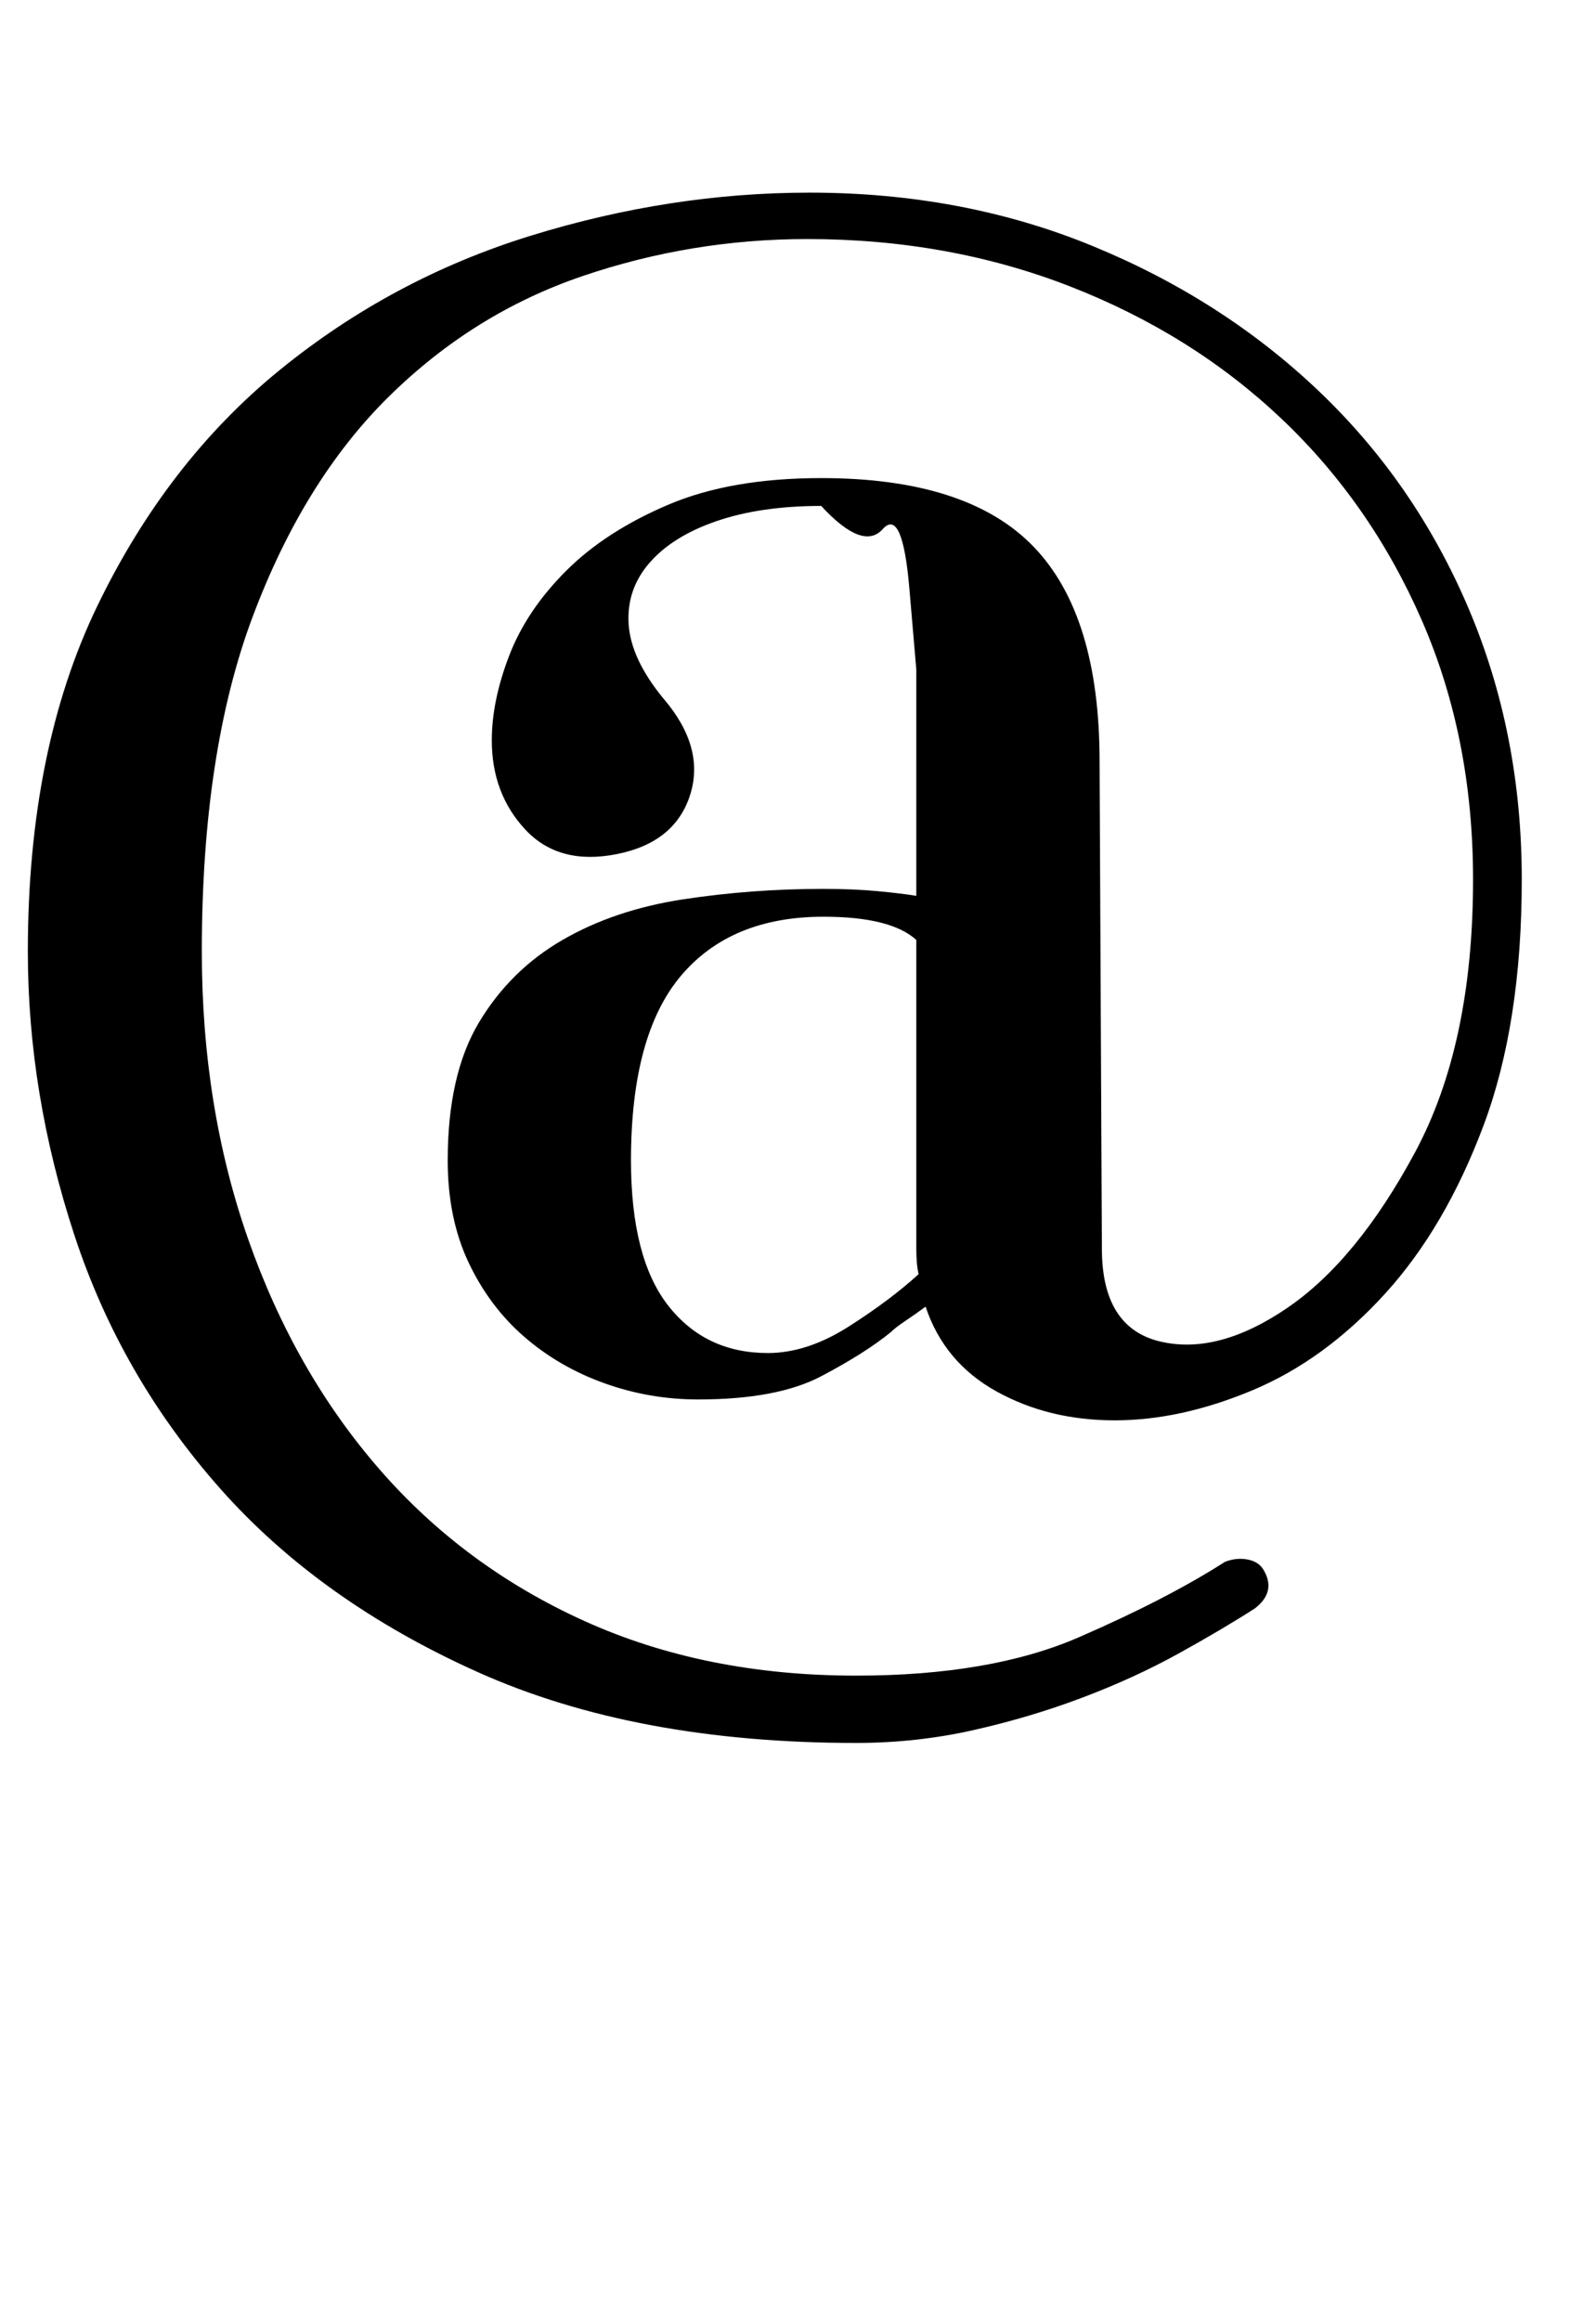 <?xml version="1.0" standalone="no"?>
<!DOCTYPE svg PUBLIC "-//W3C//DTD SVG 1.1//EN" "http://www.w3.org/Graphics/SVG/1.1/DTD/svg11.dtd" >
<svg xmlns="http://www.w3.org/2000/svg" xmlns:xlink="http://www.w3.org/1999/xlink" version="1.1" viewBox="-10 0 688 1000">
  <g transform="matrix(1 0 0 -1 0 750)">
   <path fill="currentColor"
d="M385 423v38.5t-3 35t-11.5 25.5t-26.5 10q-26 0 -45 -6.5t-29 -18t-9 -26.5t15 -32q18 -21 11.5 -41.5t-31.5 -25.5t-39.5 10.5t-14.5 38.5q0 17 7.5 36.5t24.5 36.5t44 28.5t66 11.5q63 0 91.5 -29.5t28.5 -92.5l1 -210q0 -34 25 -40t55 14.5t55 67t25 117.5
q0 61 -22 111.5t-60.5 87t-91 57t-113.5 20.5q-50 0 -97 -16t-83.5 -52t-58.5 -94.5t-22 -144.5q0 -67 20 -124t56.5 -99t88.5 -65.5t117 -23.5q58 0 96 16.5t63 32.5q5 2 10 1t7 -5q5 -9 -4 -16q-14 -9 -33 -19.5t-41.5 -19t-47 -14t-50.5 -5.5q-95 0 -163 30.5t-111 79
t-63 109.5t-20 122q0 87 30 149t78.5 101.5t108.5 58t120 18.5q66 0 122 -23t97.5 -62.5t64.5 -93.5t23 -117q0 -62 -16.5 -106t-42.5 -72.5t-57 -41.5t-59.5 -13t-51 12.5t-30.5 36.5q-4 -3 -8.5 -6t-6.5 -5q-11 -9 -30 -19t-53 -10q-21 0 -40.5 7t-34.5 20t-24 32t-9 44
q0 37 13.5 59.5t36 35.5t52 17.5t60.5 4.5q13 0 23.5 -1t16.5 -2v59zM386 201q-1 4 -1 11v133q-11 10 -40 10q-40 0 -61.5 -25.5t-21.5 -79.5q0 -42 16 -62.5t43 -20.5q17 0 35 11.5t30 22.5z" />
  </g>

</svg>
